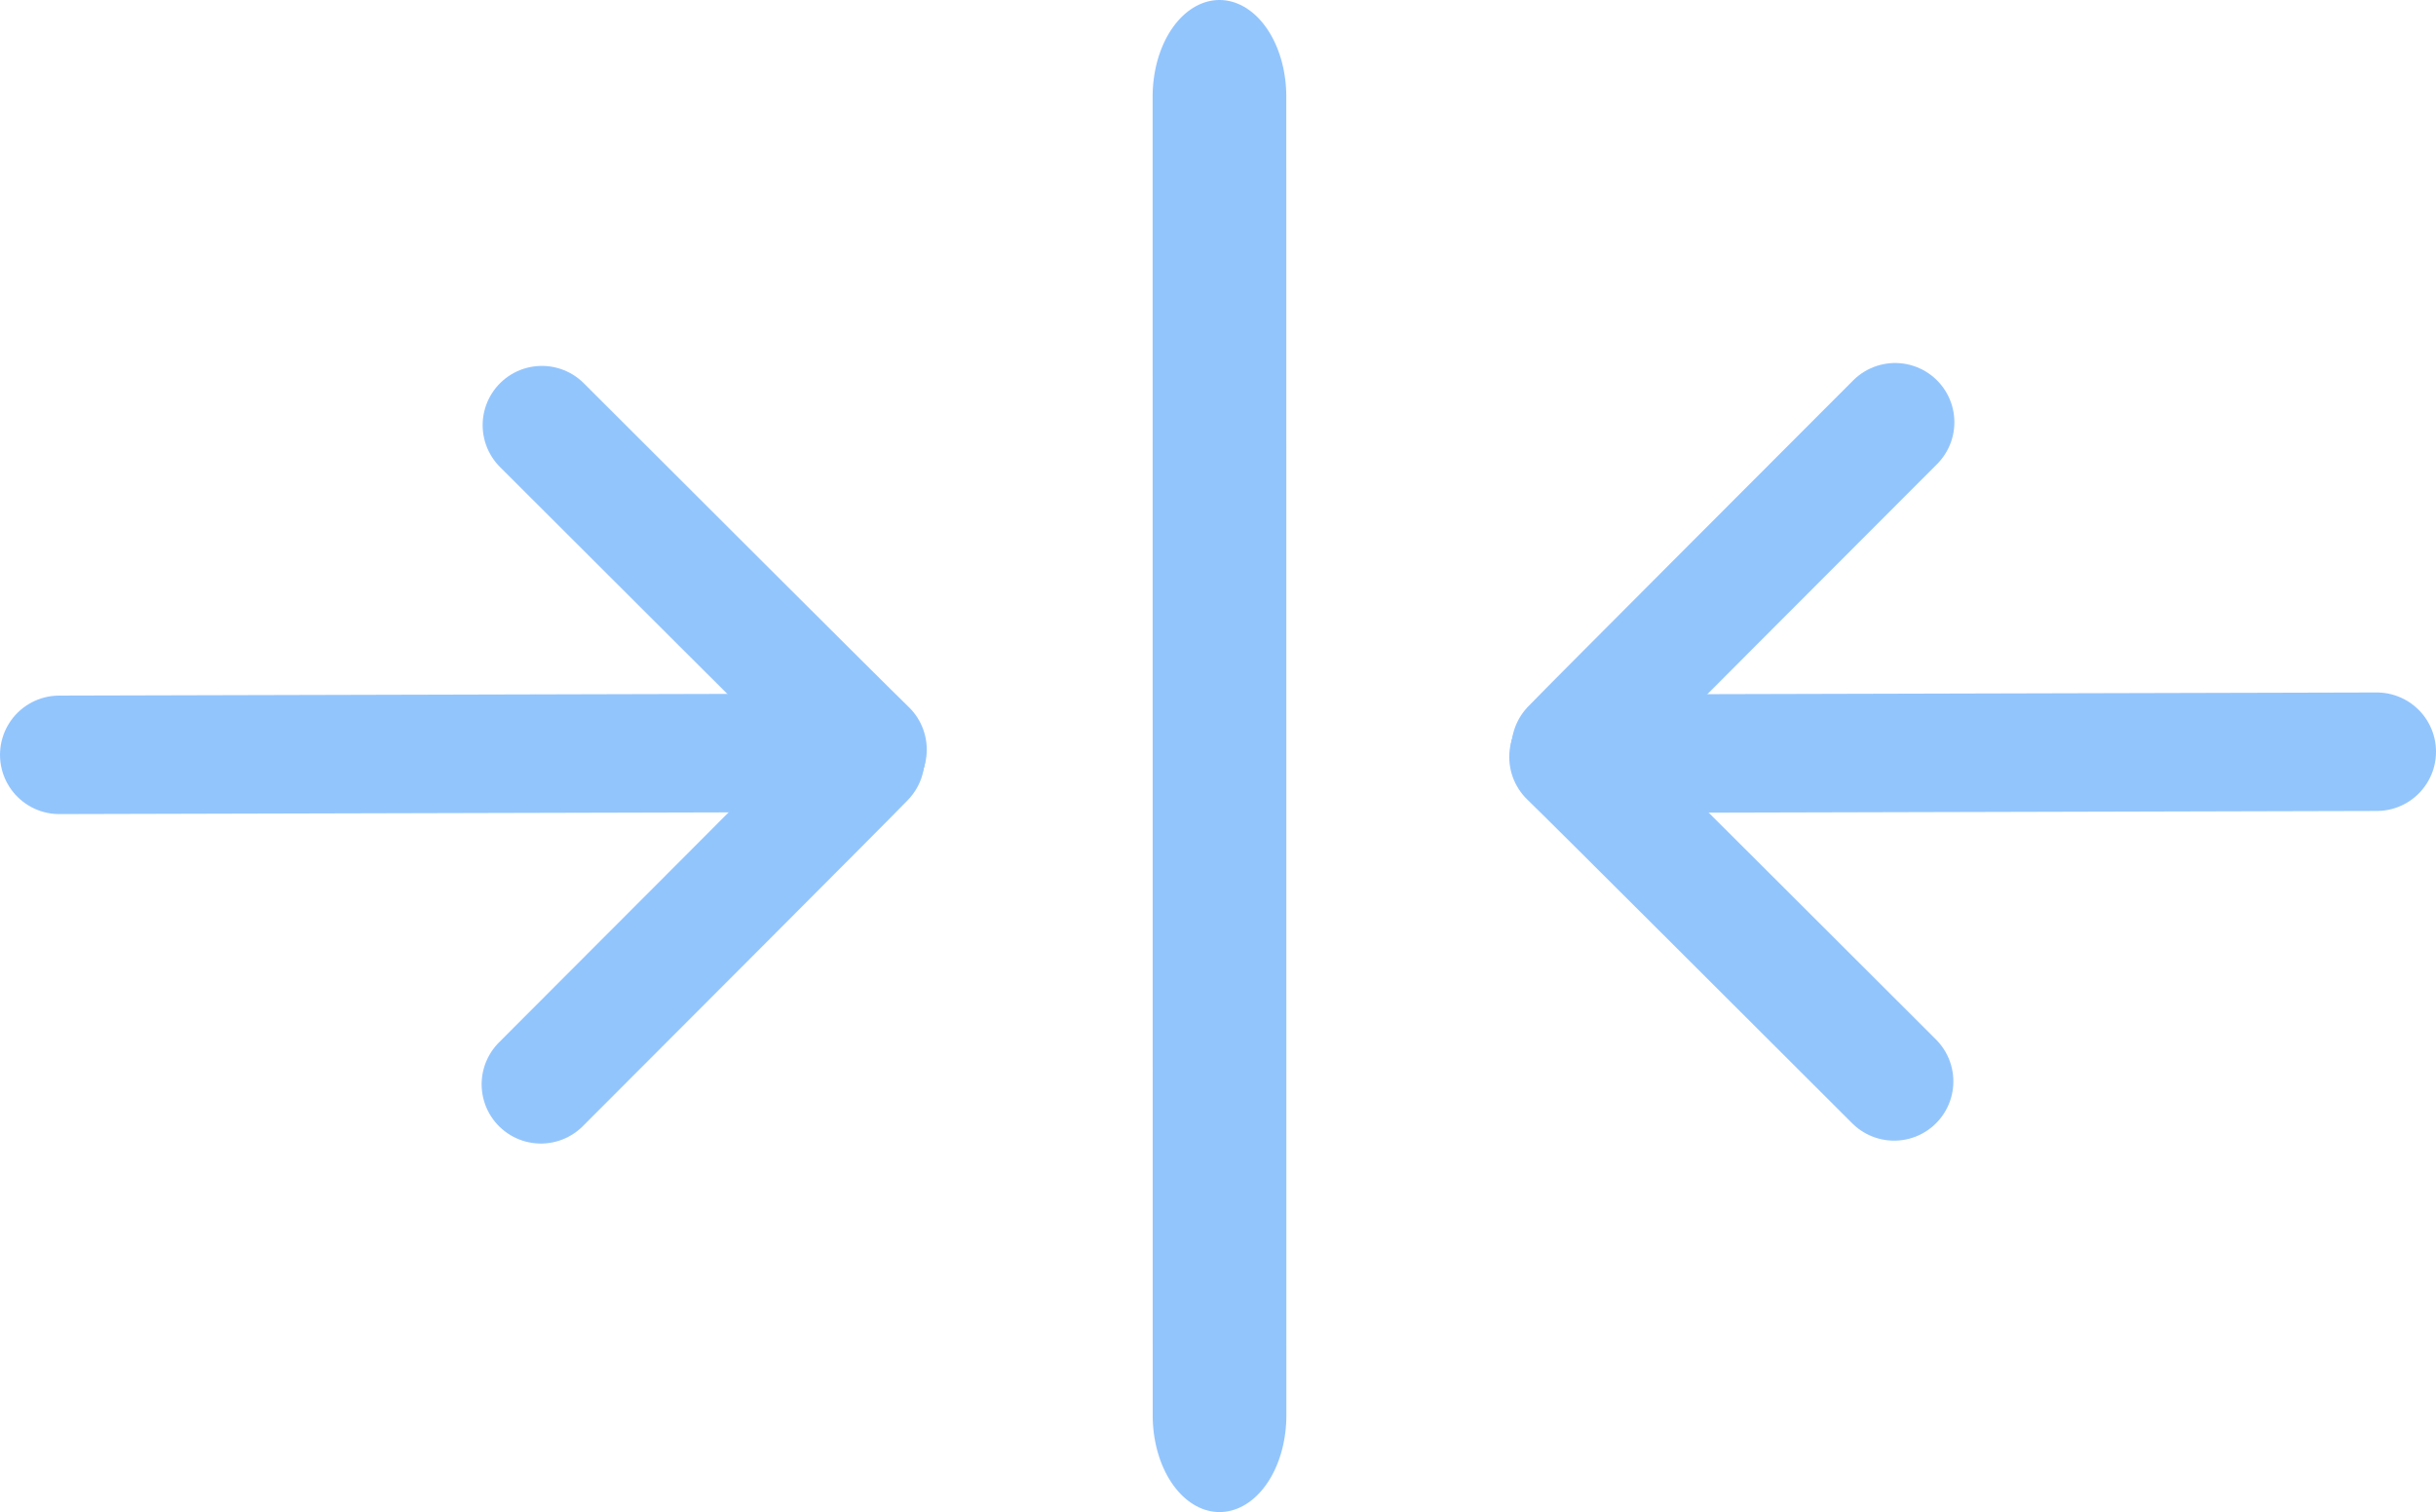<?xml version="1.0" encoding="UTF-8" standalone="no"?>
<!-- Created with Inkscape (http://www.inkscape.org/) -->

<svg
   version="1.1"
   id="svg1"
   width="493.331"
   height="306.313"
   viewBox="0 0 493.331 306.313"
   sodipodi:docname="colision.svg"
   inkscape:version="1.3.2 (091e20e, 2023-11-25, custom)"
   xmlns:inkscape="http://www.inkscape.org/namespaces/inkscape"
   xmlns:sodipodi="http://sodipodi.sourceforge.net/DTD/sodipodi-0.dtd"
   xmlns="http://www.w3.org/2000/svg"
   xmlns:svg="http://www.w3.org/2000/svg">
  <defs
     id="defs1">
    <inkscape:path-effect
       effect="bspline"
       id="path-effect9"
       is_visible="true"
       lpeversion="1.3"
       weight="33.333"
       steps="2"
       helper_size="0"
       apply_no_weight="true"
       apply_with_weight="true"
       only_selected="false"
       uniform="false" />
    <inkscape:path-effect
       effect="bspline"
       id="path-effect6"
       is_visible="true"
       lpeversion="1.3"
       weight="33.333"
       steps="2"
       helper_size="0"
       apply_no_weight="true"
       apply_with_weight="true"
       only_selected="false"
       uniform="false" />
    <inkscape:path-effect
       effect="bspline"
       id="path-effect1"
       is_visible="true"
       lpeversion="1.3"
       weight="33.333"
       steps="2"
       helper_size="0"
       apply_no_weight="true"
       apply_with_weight="true"
       only_selected="false"
       uniform="false" />
  </defs>
  <sodipodi:namedview
     id="namedview1"
     pagecolor="#ffffff"
     bordercolor="#000000"
     borderopacity="0.25"
     inkscape:showpageshadow="2"
     inkscape:pageopacity="0.0"
     inkscape:pagecheckerboard="0"
     inkscape:deskcolor="#d1d1d1"
     inkscape:zoom="1.1020922"
     inkscape:cx="288.5421"
     inkscape:cy="73.496572"
     inkscape:window-width="1920"
     inkscape:window-height="1002"
     inkscape:window-x="-8"
     inkscape:window-y="-8"
     inkscape:window-maximized="1"
     inkscape:current-layer="g1" />
  <g
     inkscape:groupmode="layer"
     inkscape:label="Image"
     id="g1"
     transform="translate(-10.916,-120.617)">
    <g
       id="g6"
       style="stroke:#93c5fd;stroke-opacity:1">
      <path
         style="fill:none;stroke:#93c5fd;stroke-width:24;stroke-linecap:round;stroke-opacity:1"
         d="m 22.916,273.511 c 54.475,-0.138 110.578,-0.281 163.506,-0.415"
         id="path1"
         sodipodi:nodetypes="cc"
         inkscape:original-d="m 22.9165,273.51123 c 54.475277,-0.13819 110.57774,-0.2805 163.50562,-0.41476"
         inkscape:path-effect="#path-effect1" />
      <path
         style="fill:none;stroke:#93c5fd;stroke-width:24;stroke-linecap:round;stroke-opacity:1"
         d="m 120.453,340.246 c 13.057,-13.089 61.418,-61.463 65.711,-65.94"
         id="path3"
         sodipodi:nodetypes="cc" />
      <path
         style="fill:none;stroke:#93c5fd;stroke-width:24;stroke-linecap:round;stroke-opacity:1"
         d="m 120.659,206.731 c 13.089,13.057 61.463,61.418 65.94,65.711"
         id="path4"
         sodipodi:nodetypes="cc" />
    </g>
    <path
       style="fill:none;stroke:#93c5fd;stroke-width:24;stroke-linecap:round;stroke-opacity:1;paint-order:markers fill stroke"
       d="m 22.638,273.511 c 54.568,-0.004 110.766,-0.009 163.784,-0.013"
       id="path5"
       sodipodi:nodetypes="cc"
       inkscape:original-d="m 22.638372,273.51123 c 54.567941,-0.004 110.765838,-0.009 163.783748,-0.0126"
       inkscape:path-effect="#path-effect6"
       transform="matrix(0,1.631,-1.128,0,566.398,103.264)" />
    <g
       id="g8"
       transform="rotate(180,257.582,273.195)"
       style="stroke:#93c5fd;stroke-opacity:1">
      <path
         style="fill:none;stroke:#93c5fd;stroke-width:24;stroke-linecap:round;stroke-opacity:1"
         d="m 22.916,273.511 c 54.475,-0.138 110.578,-0.281 163.506,-0.415"
         id="path6"
         sodipodi:nodetypes="cc"
         inkscape:original-d="m 22.9165,273.51123 c 54.475277,-0.13819 110.57774,-0.2805 163.50562,-0.41476"
         inkscape:path-effect="#path-effect9" />
      <path
         style="fill:none;stroke:#93c5fd;stroke-width:24;stroke-linecap:round;stroke-opacity:1"
         d="m 120.453,340.246 c 13.057,-13.089 61.418,-61.463 65.711,-65.94"
         id="path7"
         sodipodi:nodetypes="cc" />
      <path
         style="fill:none;stroke:#93c5fd;stroke-width:24;stroke-linecap:round;stroke-opacity:1"
         d="m 120.659,206.731 c 13.089,13.057 61.463,61.418 65.94,65.711"
         id="path8"
         sodipodi:nodetypes="cc" />
    </g>
  </g>
</svg>
